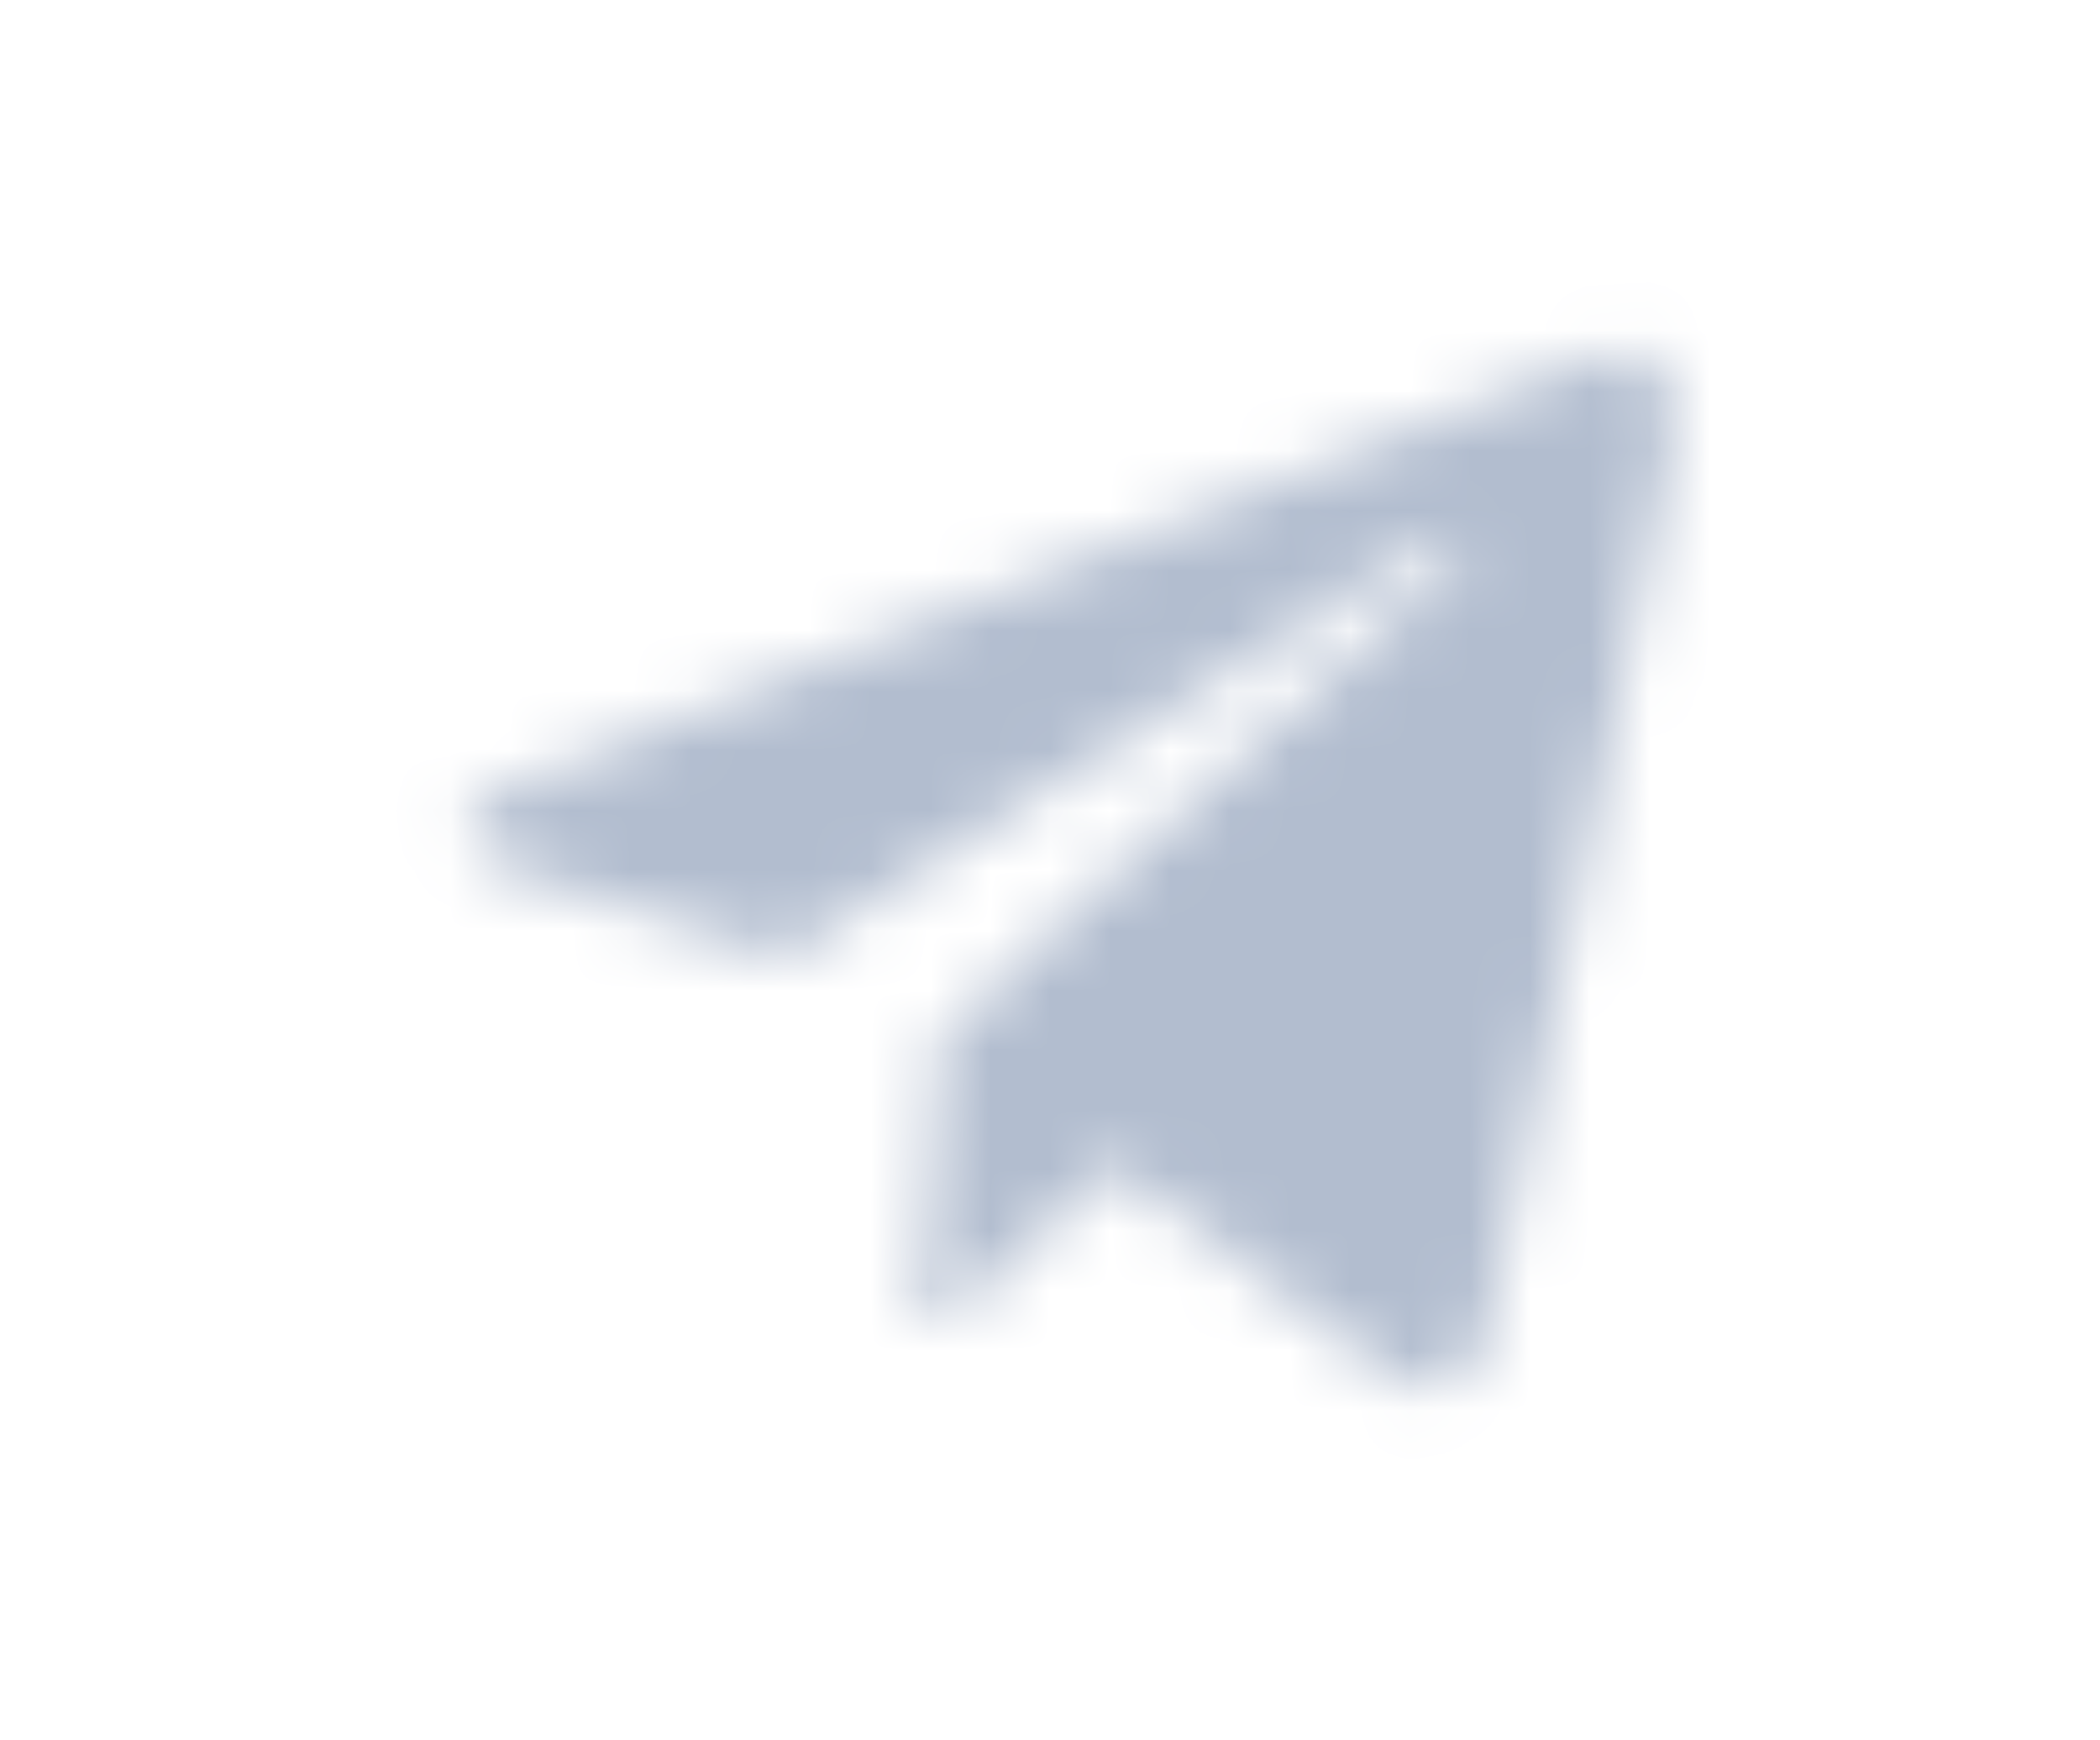 <svg width="35" height="29" viewBox="0 0 35 29" fill="none" xmlns="http://www.w3.org/2000/svg">
<mask id="mask0_48_212" style="mask-type:alpha" maskUnits="userSpaceOnUse" x="0" y="0" width="35" height="29">
<g clip-path="url(#clip0_48_212)">
<path fill-rule="evenodd" clip-rule="evenodd" d="M15.68 17.245L15.347 22.065C15.823 22.065 16.029 21.854 16.277 21.601L18.512 19.405L23.142 22.892C23.991 23.379 24.589 23.123 24.818 22.089L27.857 7.442L27.858 7.441C28.127 6.15 27.404 5.645 26.577 5.961L8.713 12.996C7.494 13.483 7.512 14.182 8.505 14.498L13.073 15.96L23.681 9.132C24.18 8.792 24.634 8.98 24.261 9.32L15.68 17.245Z" fill="#5B6573"/>
</g>
</mask>
<g mask="url(#mask0_48_212)">
<rect width="34.044" height="29" transform="translate(0.74)" fill="#B2BDCF"/>
</g>
<defs>
<clipPath id="clip0_48_212">
<rect width="21.435" height="18.05" fill="white" transform="translate(7.044 5.475)"/>
</clipPath>
</defs>
</svg>
